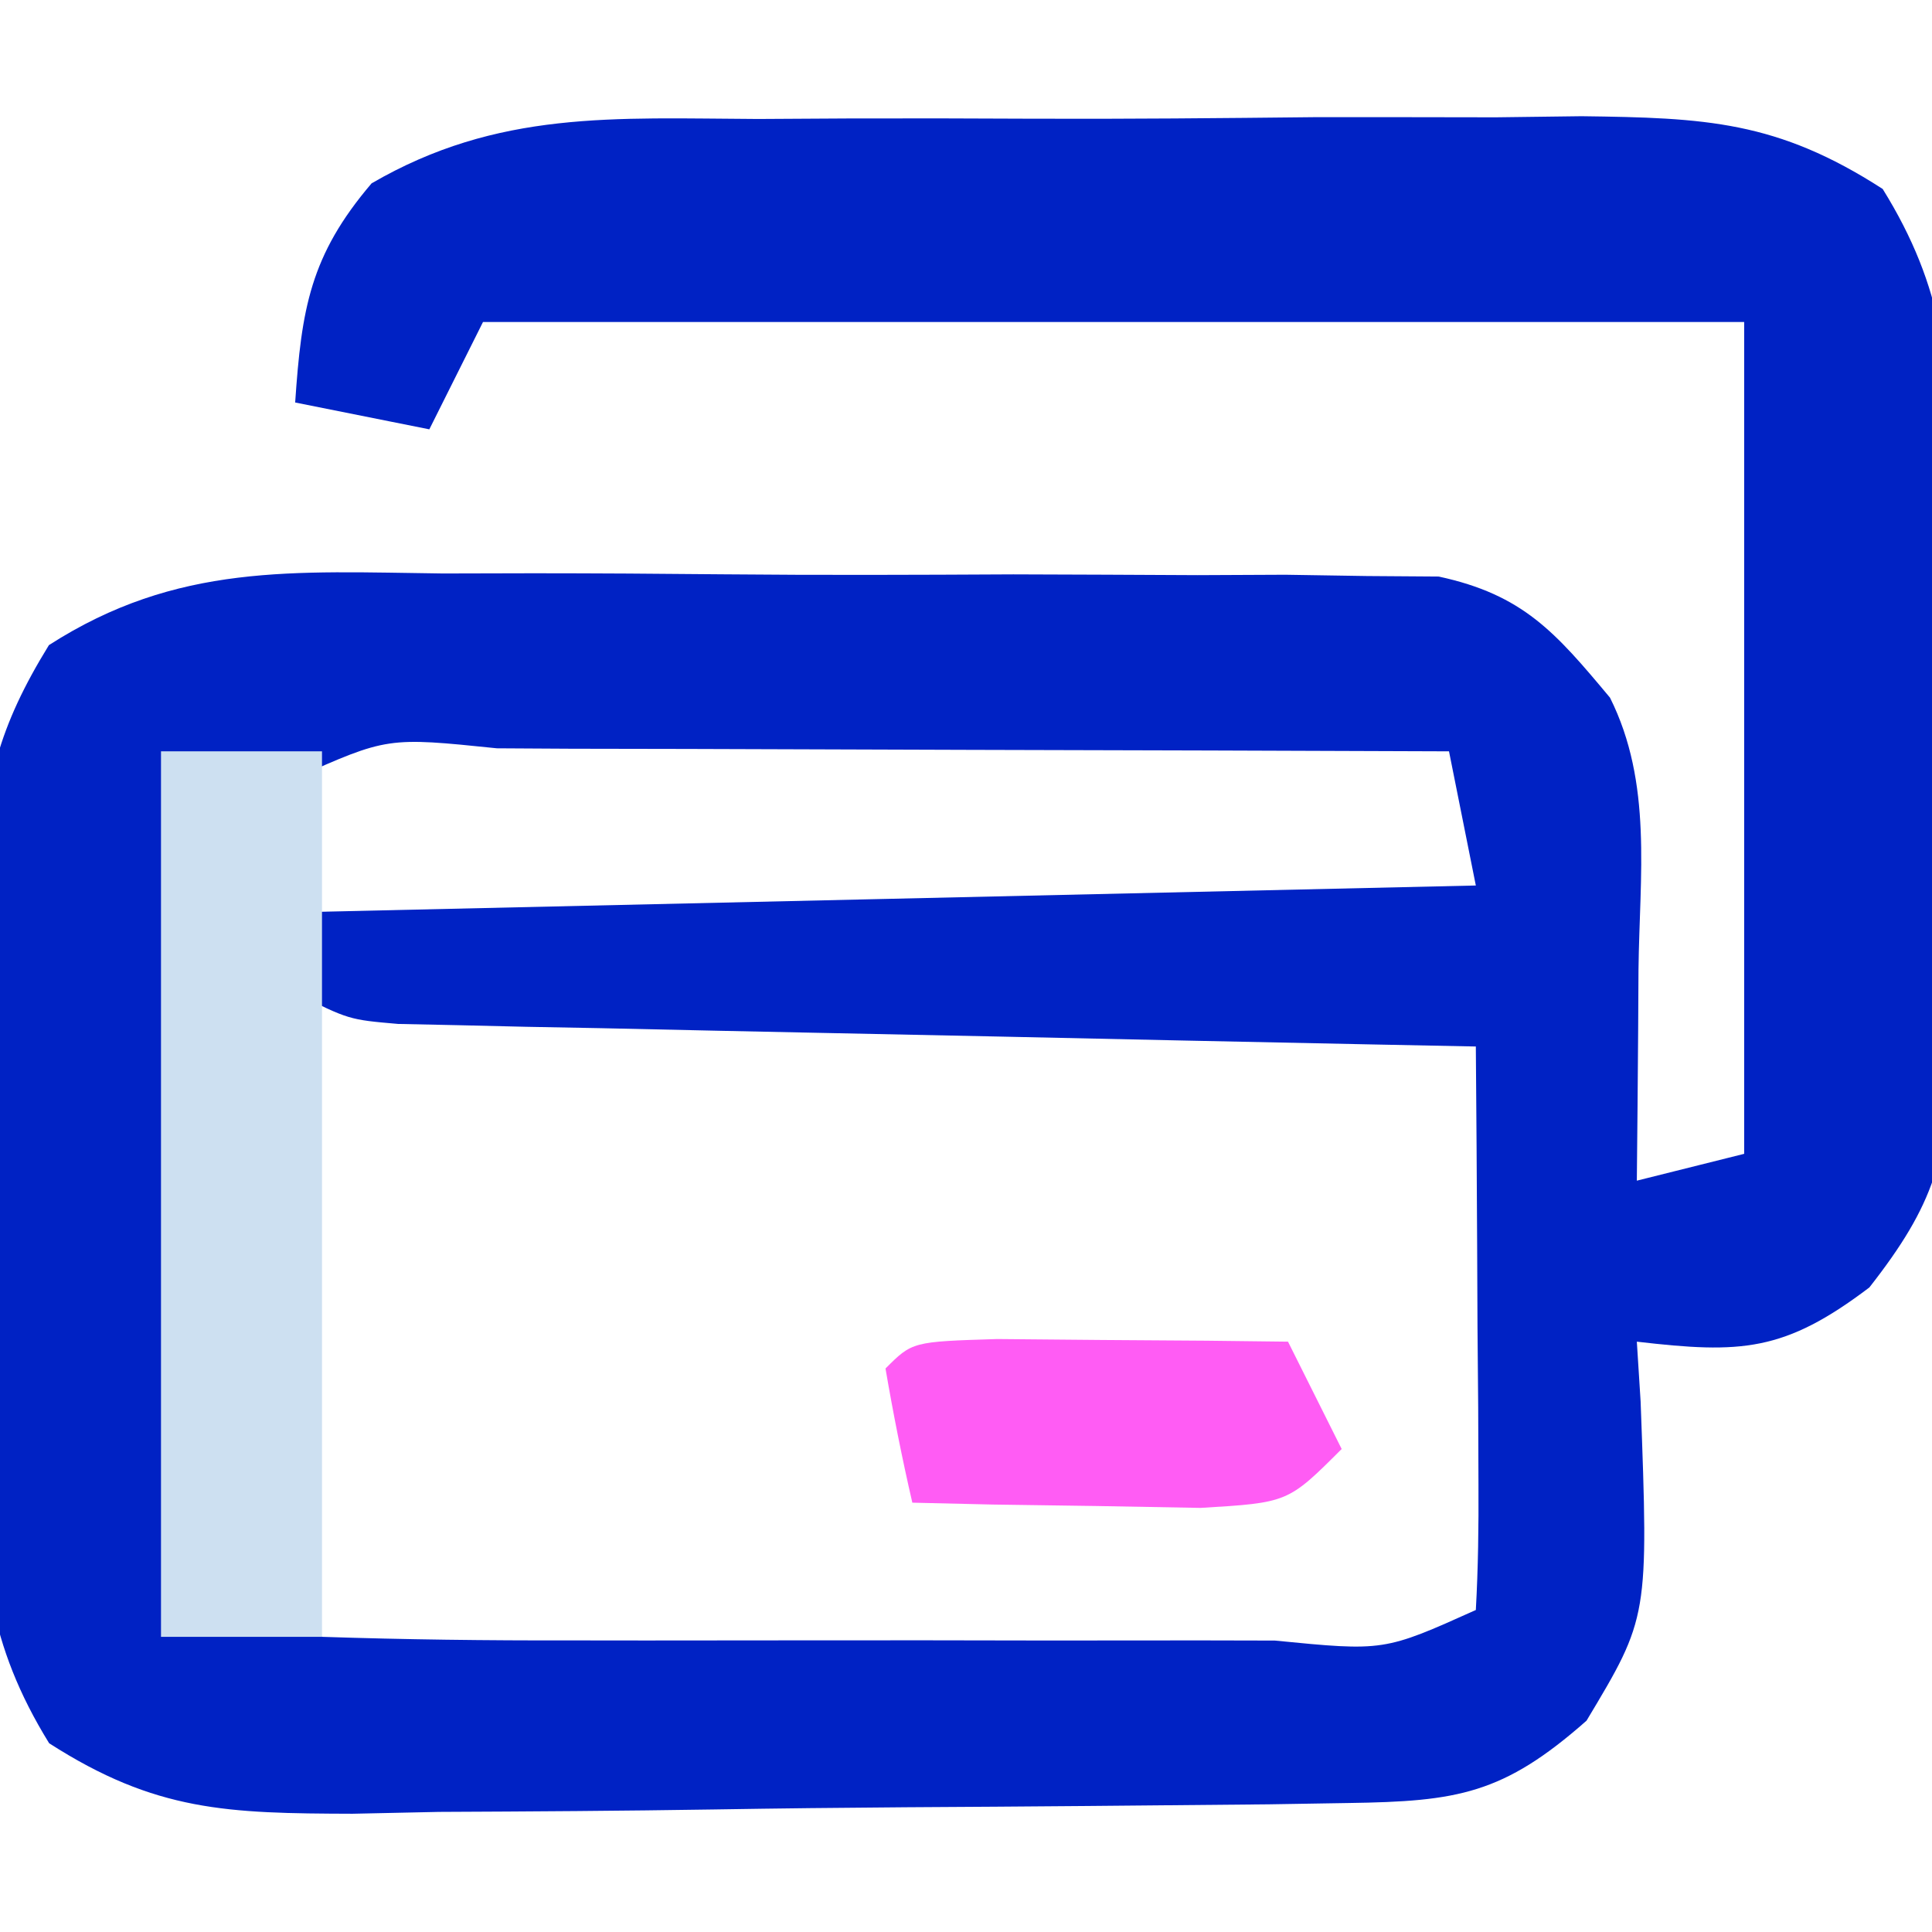 <?xml version="1.0" encoding="UTF-8"?>
<svg version="1.1" xmlns="http://www.w3.org/2000/svg" width="72" height="72">
<path d="M0 0 C1.636 -0.009 1.636 -0.009 3.306 -0.019 C5.609 -0.026 7.912 -0.023 10.215 -0.01 C13.738 0.004 17.258 -0.03 20.781 -0.068 C23.021 -0.069 25.26 -0.067 27.5 -0.062 C28.552 -0.076 29.604 -0.089 30.688 -0.103 C35.303 -0.044 37.974 0.066 41.912 2.608 C44.205 6.299 44.473 9.31 44.414 13.535 C44.419 14.293 44.424 15.051 44.429 15.832 C44.432 17.429 44.423 19.026 44.402 20.623 C44.375 23.06 44.402 25.493 44.434 27.93 C44.43 29.486 44.424 31.042 44.414 32.598 C44.429 33.684 44.429 33.684 44.445 34.792 C44.355 38.693 43.849 40.44 41.416 43.545 C38.248 45.947 36.634 46.018 32.75 45.566 C32.796 46.302 32.843 47.039 32.891 47.797 C33.188 55.836 33.188 55.836 30.875 59.691 C27.769 62.432 26.066 62.699 22.012 62.759 C21.028 62.775 20.043 62.791 19.028 62.808 C14.523 62.852 10.017 62.893 5.511 62.917 C3.134 62.933 0.757 62.96 -1.62 62.999 C-5.045 63.053 -8.469 63.075 -11.895 63.09 C-12.956 63.113 -14.018 63.135 -15.112 63.159 C-19.758 63.145 -22.446 63.083 -26.418 60.532 C-28.701 56.836 -28.973 53.821 -28.914 49.598 C-28.919 48.84 -28.924 48.082 -28.929 47.301 C-28.932 45.704 -28.923 44.107 -28.902 42.51 C-28.875 40.073 -28.902 37.64 -28.934 35.203 C-28.93 33.647 -28.924 32.091 -28.914 30.535 C-28.924 29.811 -28.934 29.087 -28.945 28.341 C-28.863 24.792 -28.294 22.639 -26.427 19.608 C-21.649 16.538 -17.315 16.869 -11.746 16.938 C-10.631 16.935 -9.515 16.933 -8.366 16.93 C-6.012 16.931 -3.657 16.945 -1.303 16.969 C2.303 17.004 5.907 16.99 9.514 16.971 C11.802 16.978 14.091 16.987 16.379 17 C17.458 16.995 18.537 16.99 19.649 16.985 C20.654 17.001 21.659 17.017 22.694 17.033 C24.017 17.042 24.017 17.042 25.366 17.052 C28.514 17.731 29.715 19.129 31.75 21.566 C33.344 24.755 32.852 28.195 32.812 31.691 C32.808 32.446 32.803 33.2 32.799 33.977 C32.787 35.84 32.769 37.703 32.75 39.566 C34.73 39.071 34.73 39.071 36.75 38.566 C36.75 28.336 36.75 18.106 36.75 7.566 C21.24 7.566 5.73 7.566 -10.25 7.566 C-10.91 8.886 -11.57 10.206 -12.25 11.566 C-13.9 11.236 -15.55 10.906 -17.25 10.566 C-17.013 7.084 -16.695 5.088 -14.402 2.399 C-9.696 -0.337 -5.355 -0.025 0 0 Z M-17.25 24.566 C-17.25 26.216 -17.25 27.866 -17.25 29.566 C-2.73 29.236 11.79 28.906 26.75 28.566 C26.255 26.091 26.255 26.091 25.75 23.566 C19.787 23.542 13.824 23.524 7.861 23.511 C5.83 23.506 3.8 23.5 1.77 23.491 C-1.142 23.479 -4.053 23.473 -6.965 23.469 C-7.878 23.464 -8.792 23.458 -9.733 23.453 C-13.814 23.033 -13.814 23.033 -17.25 24.566 Z M-17.25 32.566 C-17.279 36.379 -17.297 40.191 -17.312 44.004 C-17.321 45.093 -17.329 46.181 -17.338 47.303 C-17.341 48.337 -17.344 49.372 -17.348 50.438 C-17.353 51.396 -17.358 52.354 -17.364 53.342 C-17.501 55.539 -17.501 55.539 -16.25 56.566 C-13.159 56.668 -10.091 56.706 -7 56.699 C-6.072 56.7 -5.143 56.701 -4.187 56.702 C-2.219 56.703 -0.252 56.701 1.715 56.697 C4.737 56.691 7.759 56.697 10.781 56.703 C12.688 56.702 14.594 56.701 16.5 56.699 C17.866 56.702 17.866 56.702 19.259 56.705 C23.327 57.105 23.327 57.105 26.75 55.566 C26.837 54.005 26.857 52.439 26.848 50.875 C26.844 49.931 26.841 48.987 26.838 48.014 C26.83 47.02 26.821 46.027 26.812 45.004 C26.808 44.007 26.803 43.01 26.799 41.982 C26.787 39.51 26.771 37.038 26.75 34.566 C25.488 34.541 24.226 34.516 22.926 34.49 C18.256 34.396 13.586 34.296 8.916 34.194 C6.892 34.151 4.869 34.109 2.845 34.069 C-0.059 34.011 -2.963 33.948 -5.867 33.883 C-7.23 33.858 -7.23 33.858 -8.62 33.832 C-9.461 33.812 -10.301 33.792 -11.167 33.772 C-11.909 33.756 -12.651 33.741 -13.415 33.725 C-15.25 33.566 -15.25 33.566 -17.25 32.566 Z " fill="#0022C4" transform="translate(28.25,4.434)"/>
<path d="M0 0 C1.98 0 3.96 0 6 0 C6 10.89 6 21.78 6 33 C4.02 33 2.04 33 0 33 C0 22.11 0 11.22 0 0 Z " fill="#CDE0F1" transform="translate(6,28)"/>
<path d="M0 0 C1.932 0.017 1.932 0.017 3.902 0.035 C5.193 0.044 6.483 0.053 7.812 0.062 C8.812 0.074 9.811 0.086 10.84 0.098 C11.5 1.418 12.16 2.738 12.84 4.098 C10.84 6.098 10.84 6.098 7.582 6.293 C6.306 6.27 5.03 6.247 3.715 6.223 C1.793 6.196 1.793 6.196 -0.168 6.168 C-1.649 6.133 -1.649 6.133 -3.16 6.098 C-3.542 4.442 -3.874 2.773 -4.16 1.098 C-3.16 0.098 -3.16 0.098 0 0 Z " fill="#FF5CF4" transform="translate(37.16,49.902)"/>
</svg>
